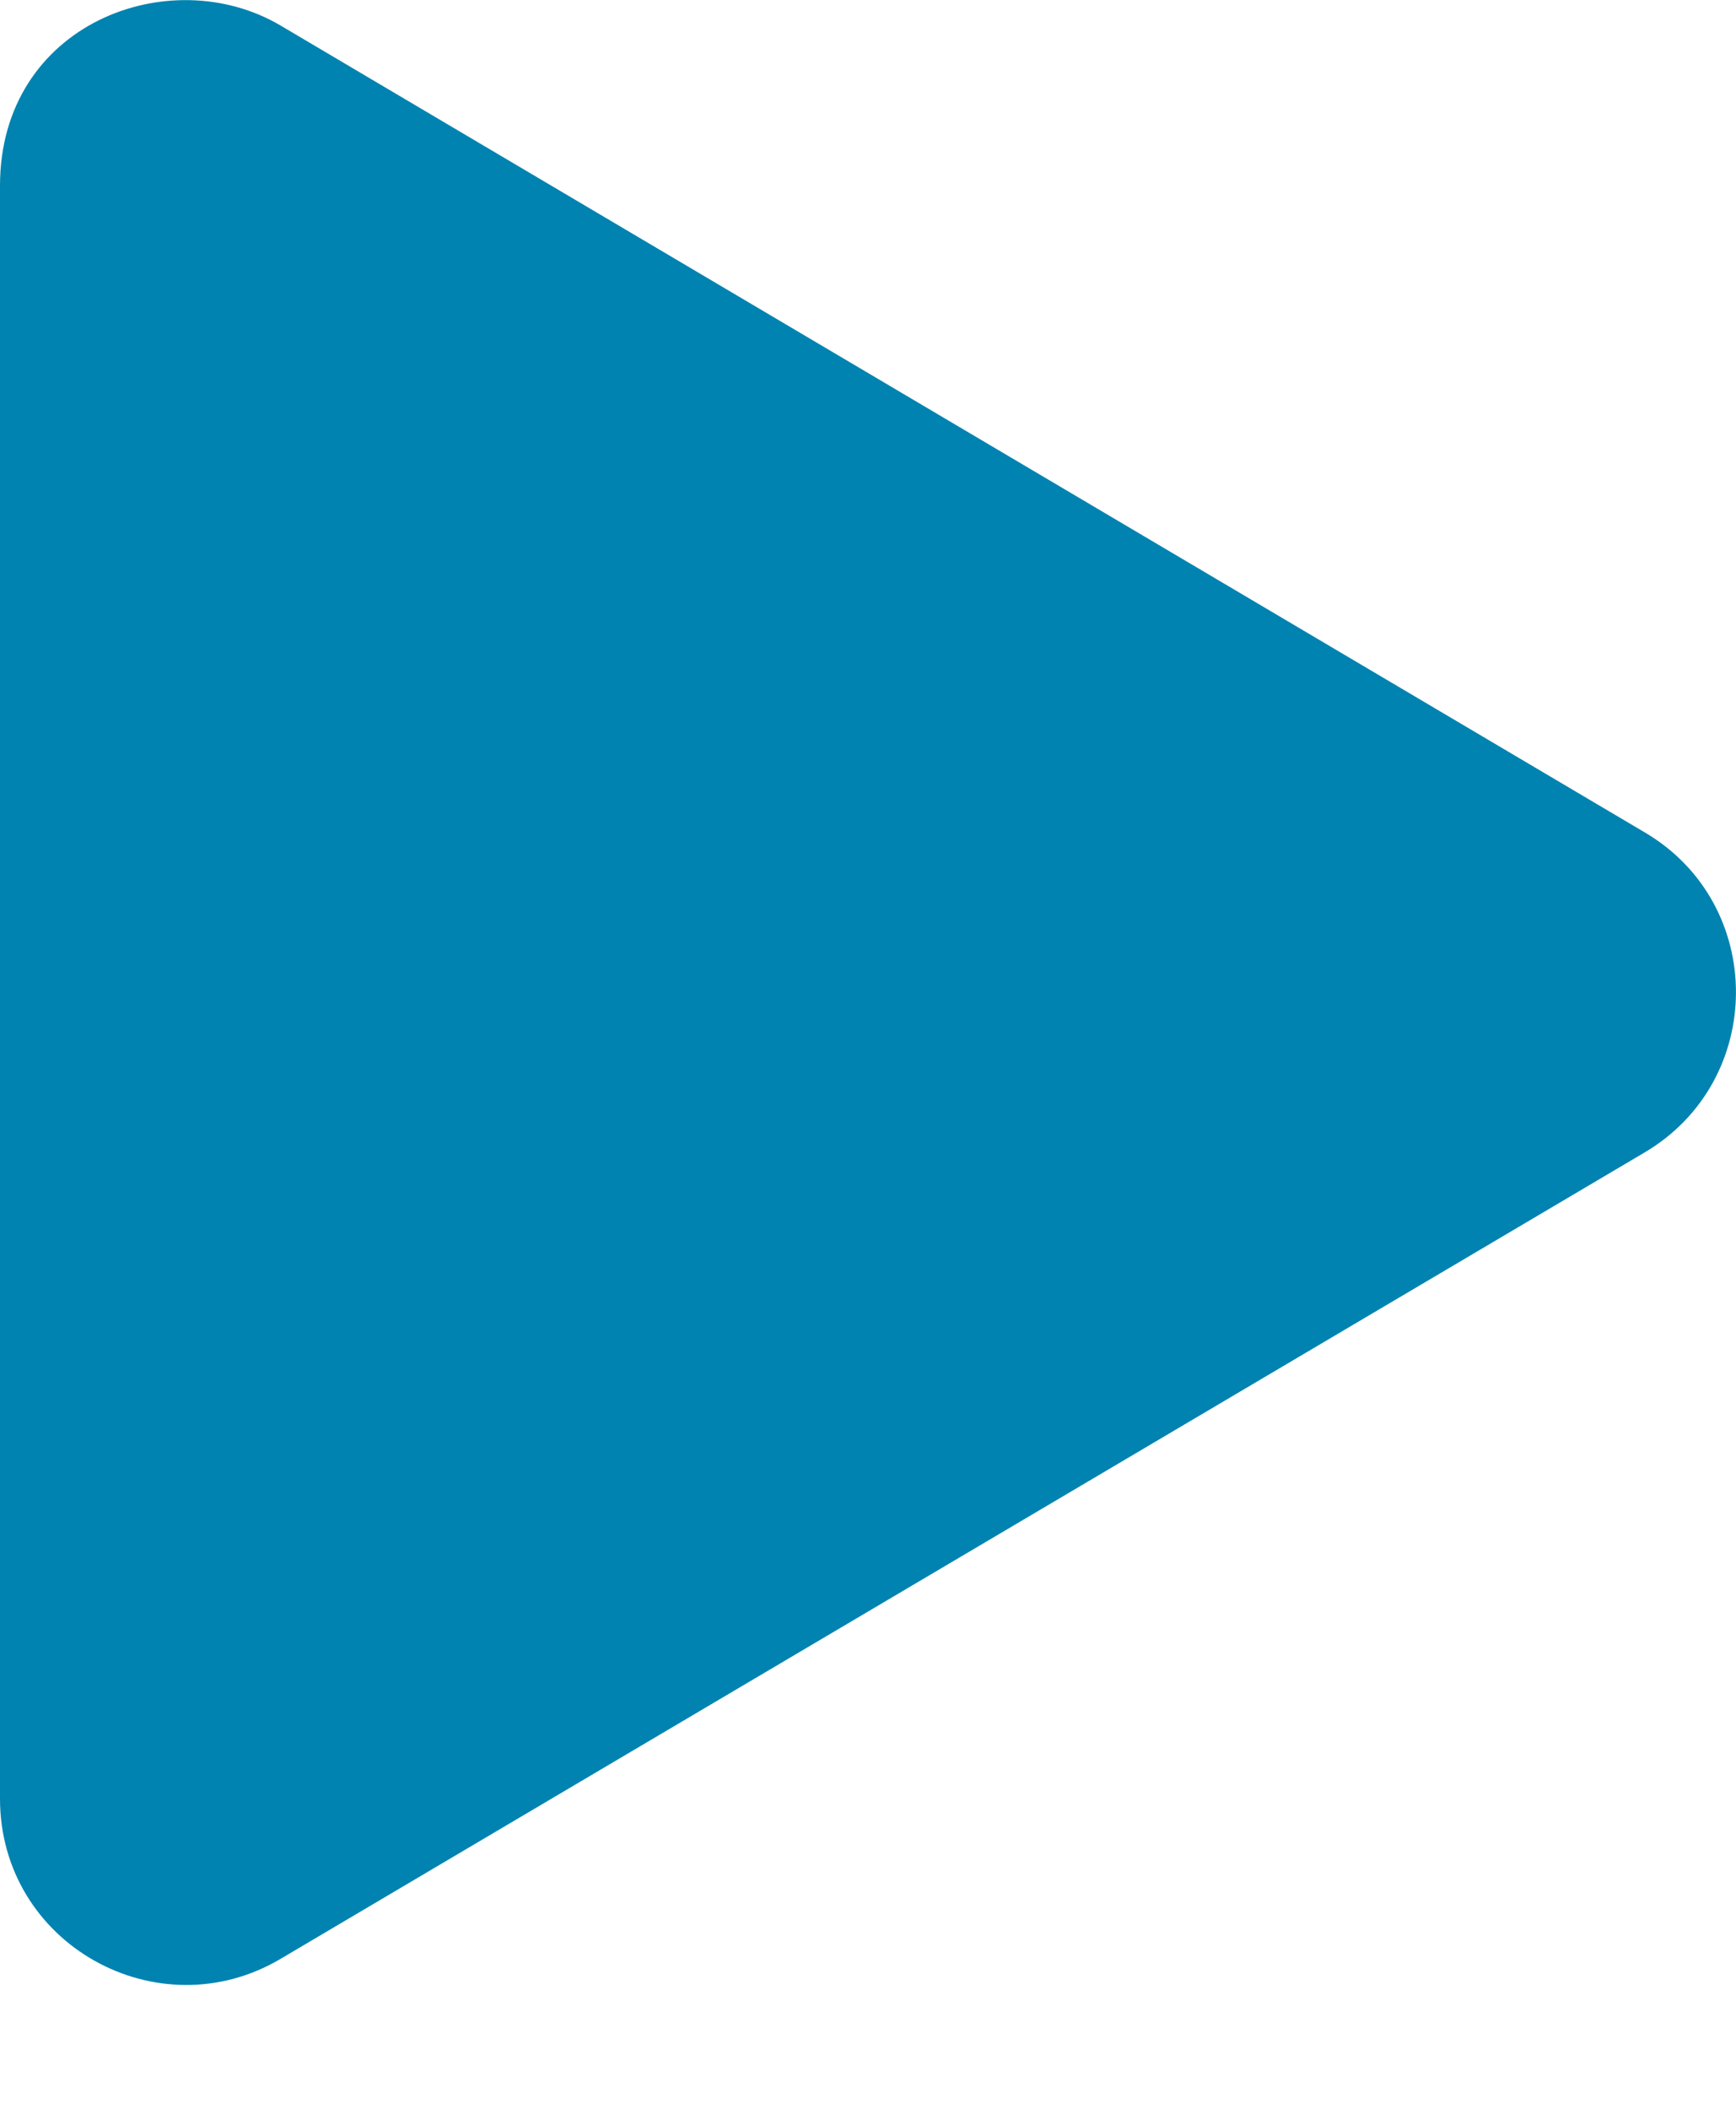 <svg width="14" height="17" viewBox="0 0 14 17" fill="none" xmlns="http://www.w3.org/2000/svg">
<path d="M13.262 6.709L2.263 0.206C1.369 -0.322 0 0.191 0 1.497V14.5C0 15.672 1.272 16.378 2.263 15.791L13.262 9.291C14.244 8.712 14.247 7.287 13.262 6.709Z" fill="#0083B0"/>
</svg>
